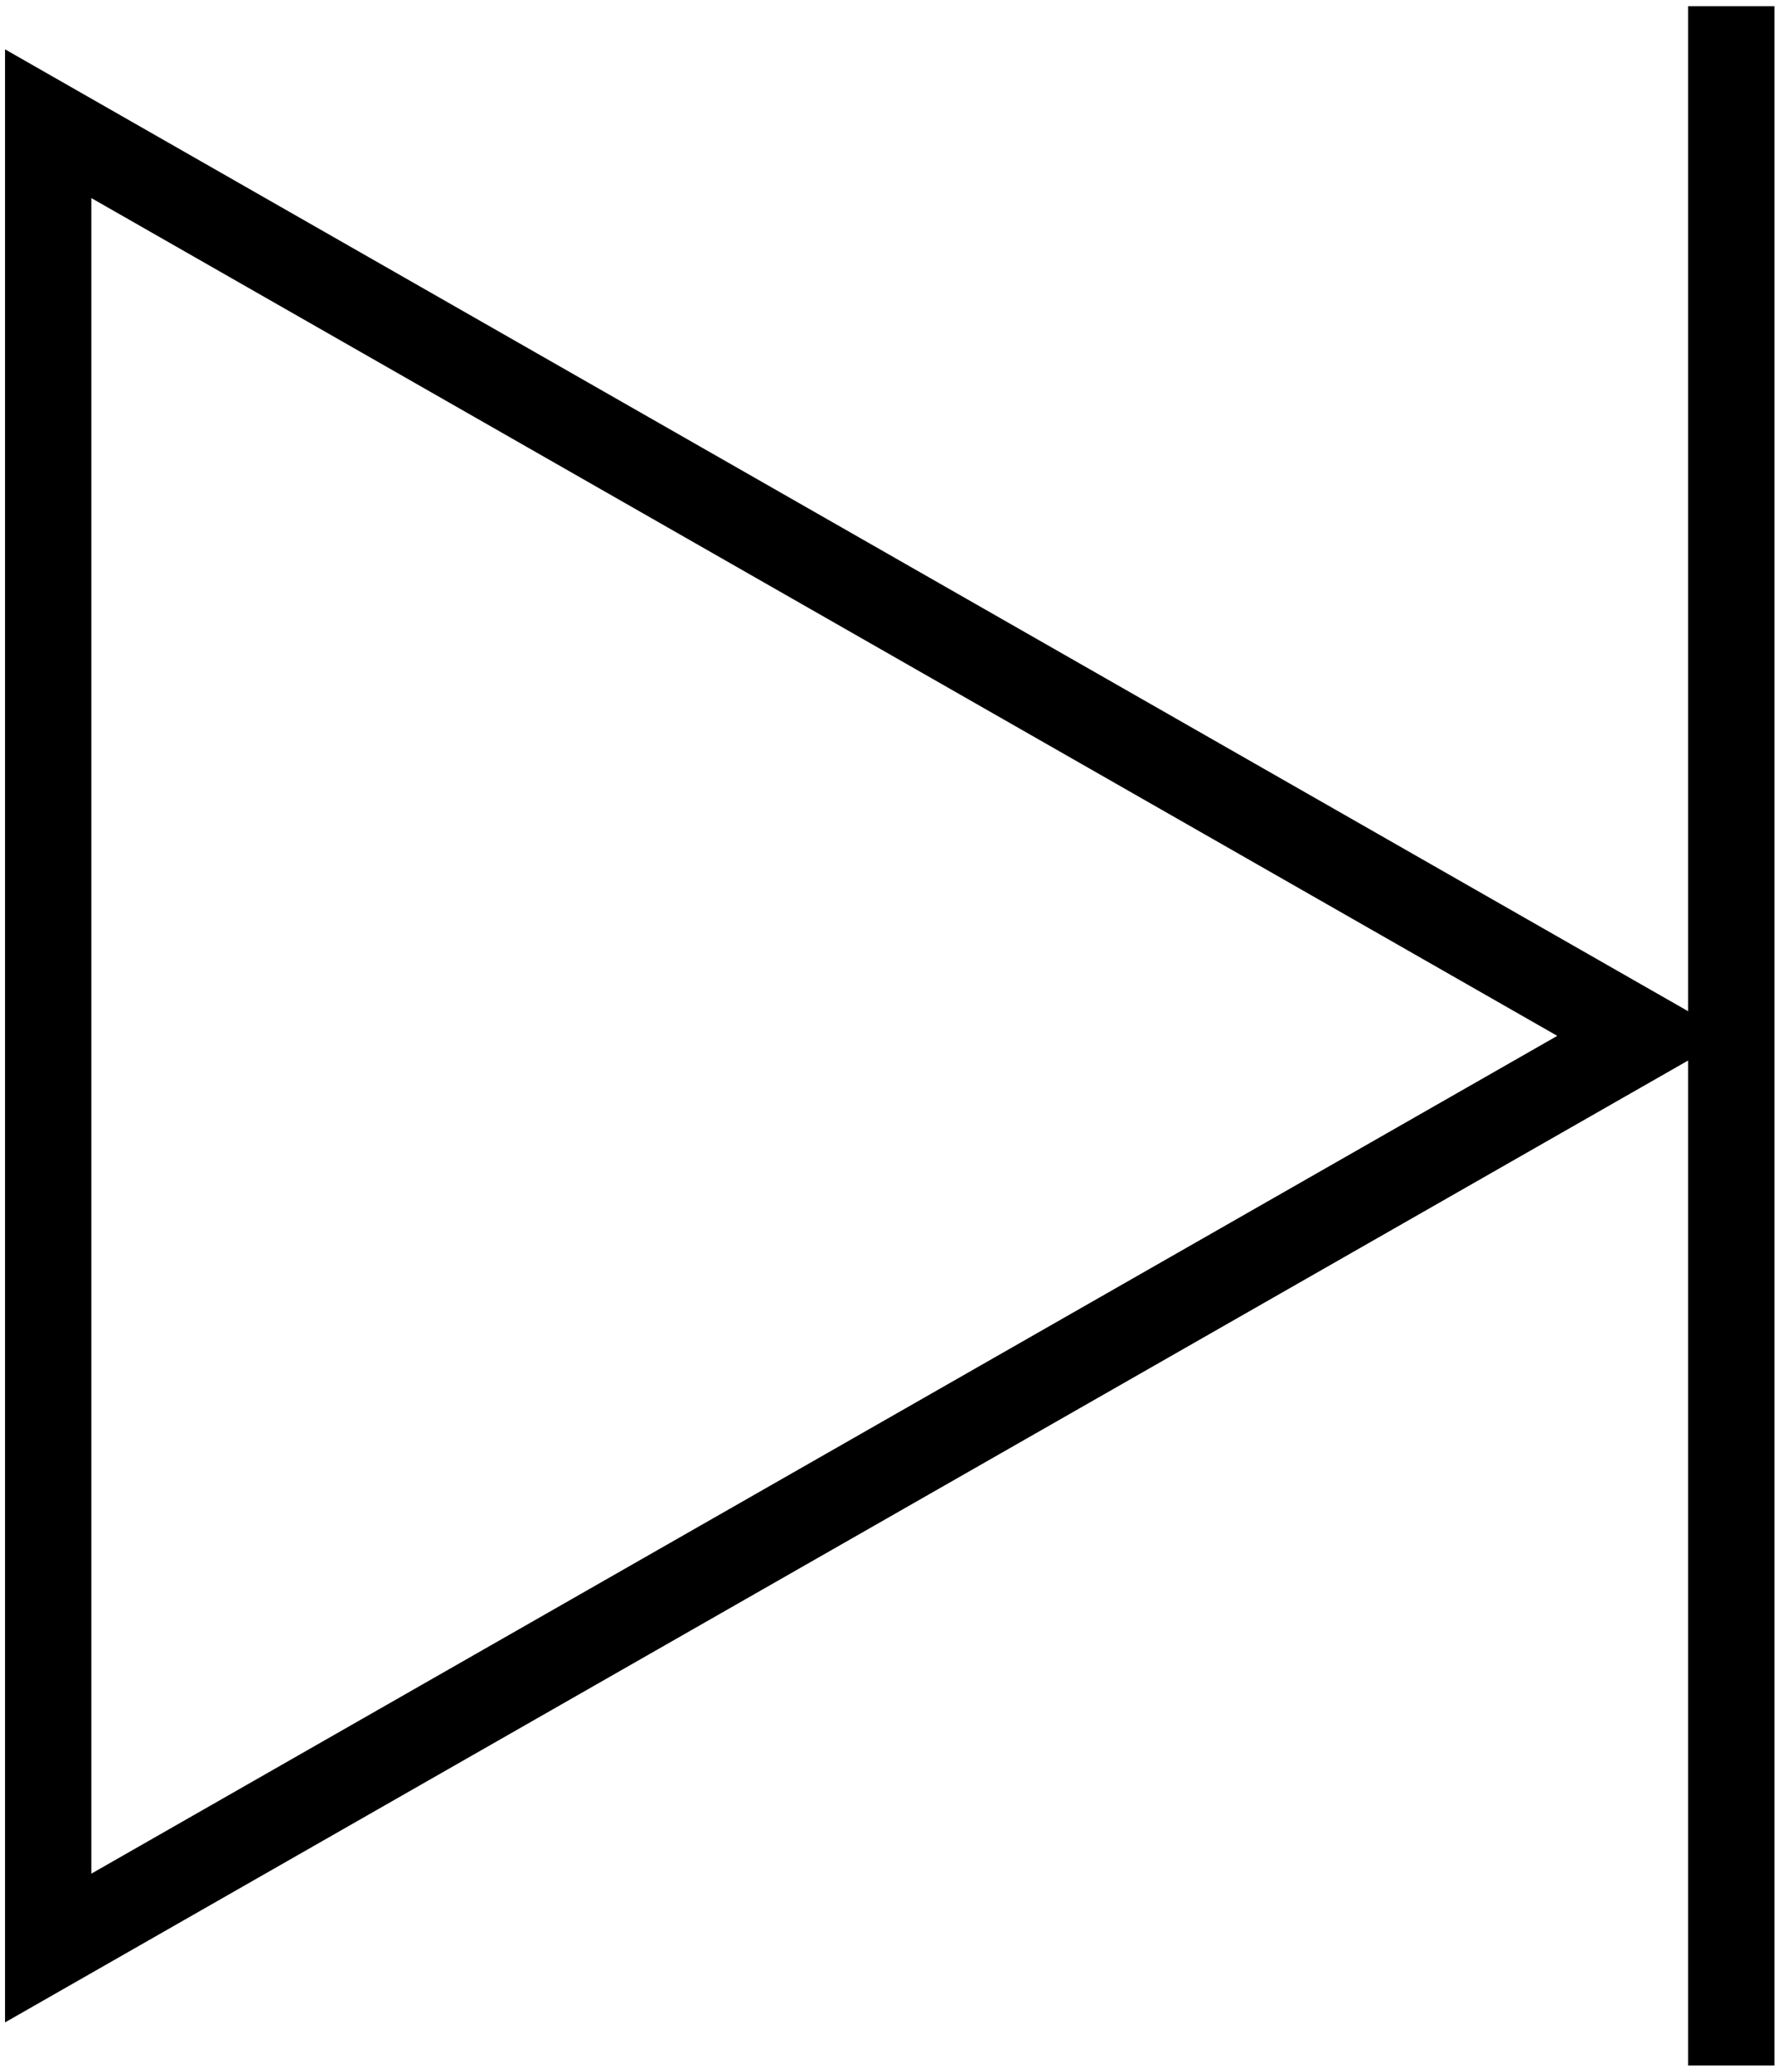 <?xml version="1.0" encoding="UTF-8"?>
<svg width="206px" height="240px" viewBox="0 0 206 240" version="1.1" xmlns="http://www.w3.org/2000/svg" xmlns:xlink="http://www.w3.org/1999/xlink">
    <title>Diode</title>
    <g id="Page-1" stroke="none" stroke-width="1" fill="none" fill-rule="evenodd">
        <g id="Diode" transform="translate(0.583, 5)" stroke="#000000" stroke-width="10">
            <path d="M100,25.078 L205.67,210 L-5.67,210 L100,25.078 Z" id="Triangle" transform="translate(100, 115) rotate(90) translate(-100, -115) "></path>
            <line x1="85.714" y1="115" x2="314.286" y2="115" id="Line-2" stroke-linecap="square" transform="translate(200, 115) rotate(90) translate(-200, -115) "></line>
        </g>
    </g>
</svg>